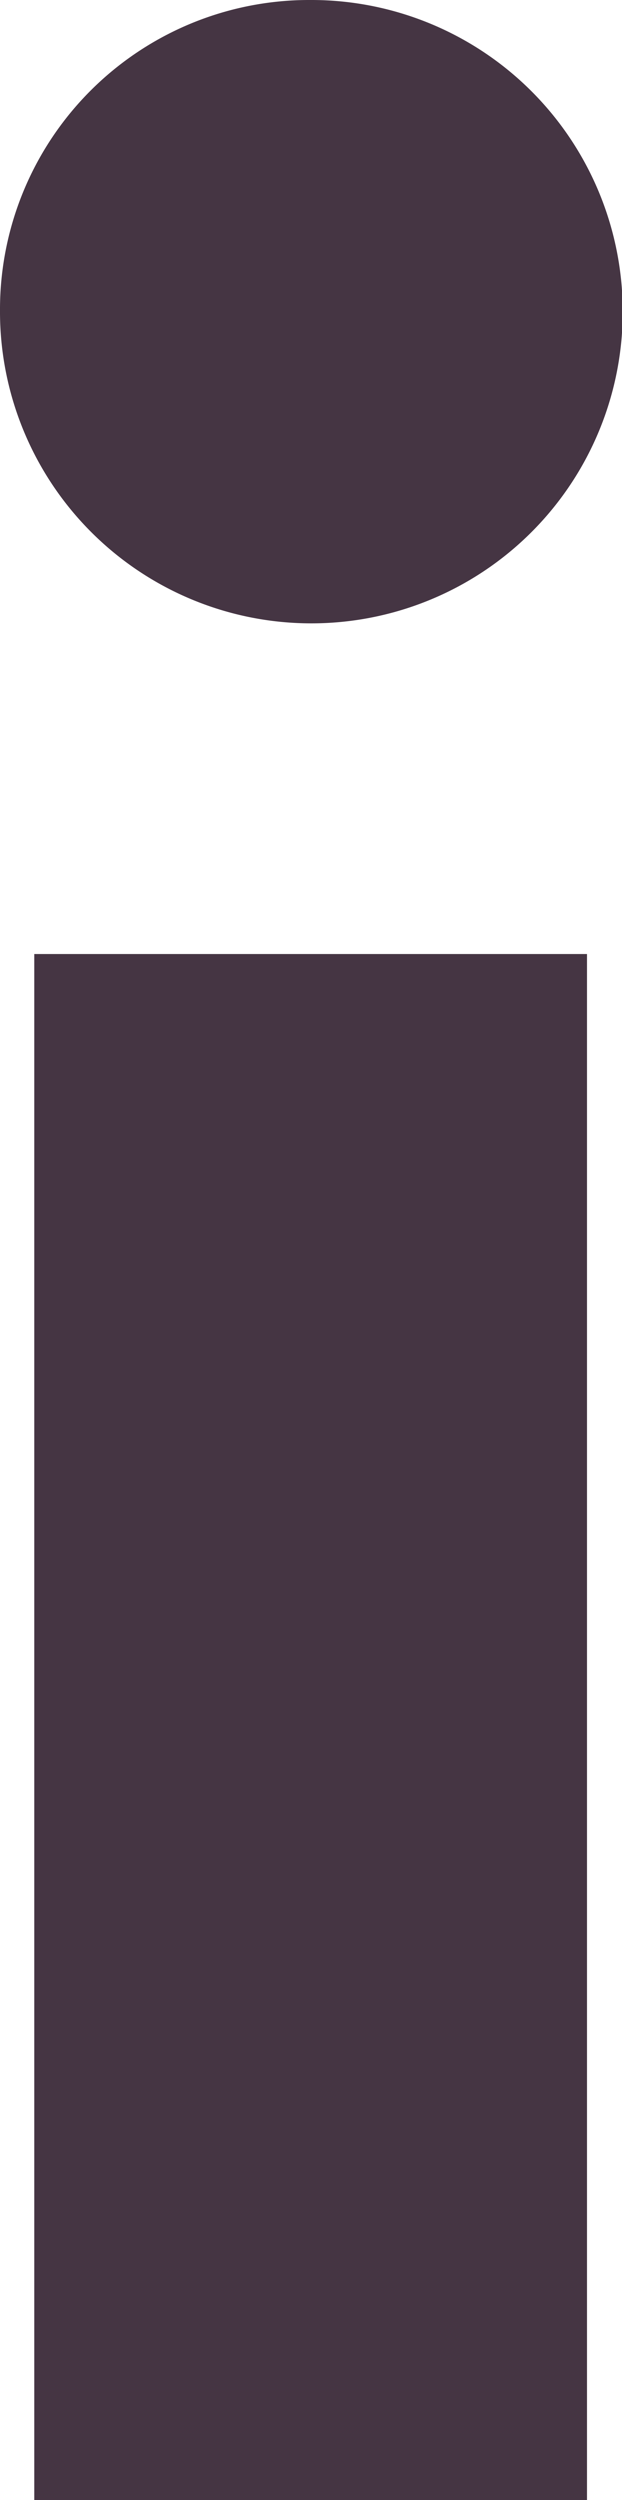<svg xmlns="http://www.w3.org/2000/svg" viewBox="0 0 8.53 34.25"><defs><style>.cls-1{fill:#453543;}</style></defs><title>Fitto-info</title><g id="Capa_2" data-name="Capa 2"><g id="Capa_1-2" data-name="Capa 1"><path class="cls-1" d="M4.26,0A4.27,4.27,0,1,1,0,4.26,4.24,4.24,0,0,1,4.26,0ZM8.05,13.07V34.25H.47V13.07Z"/></g></g></svg>